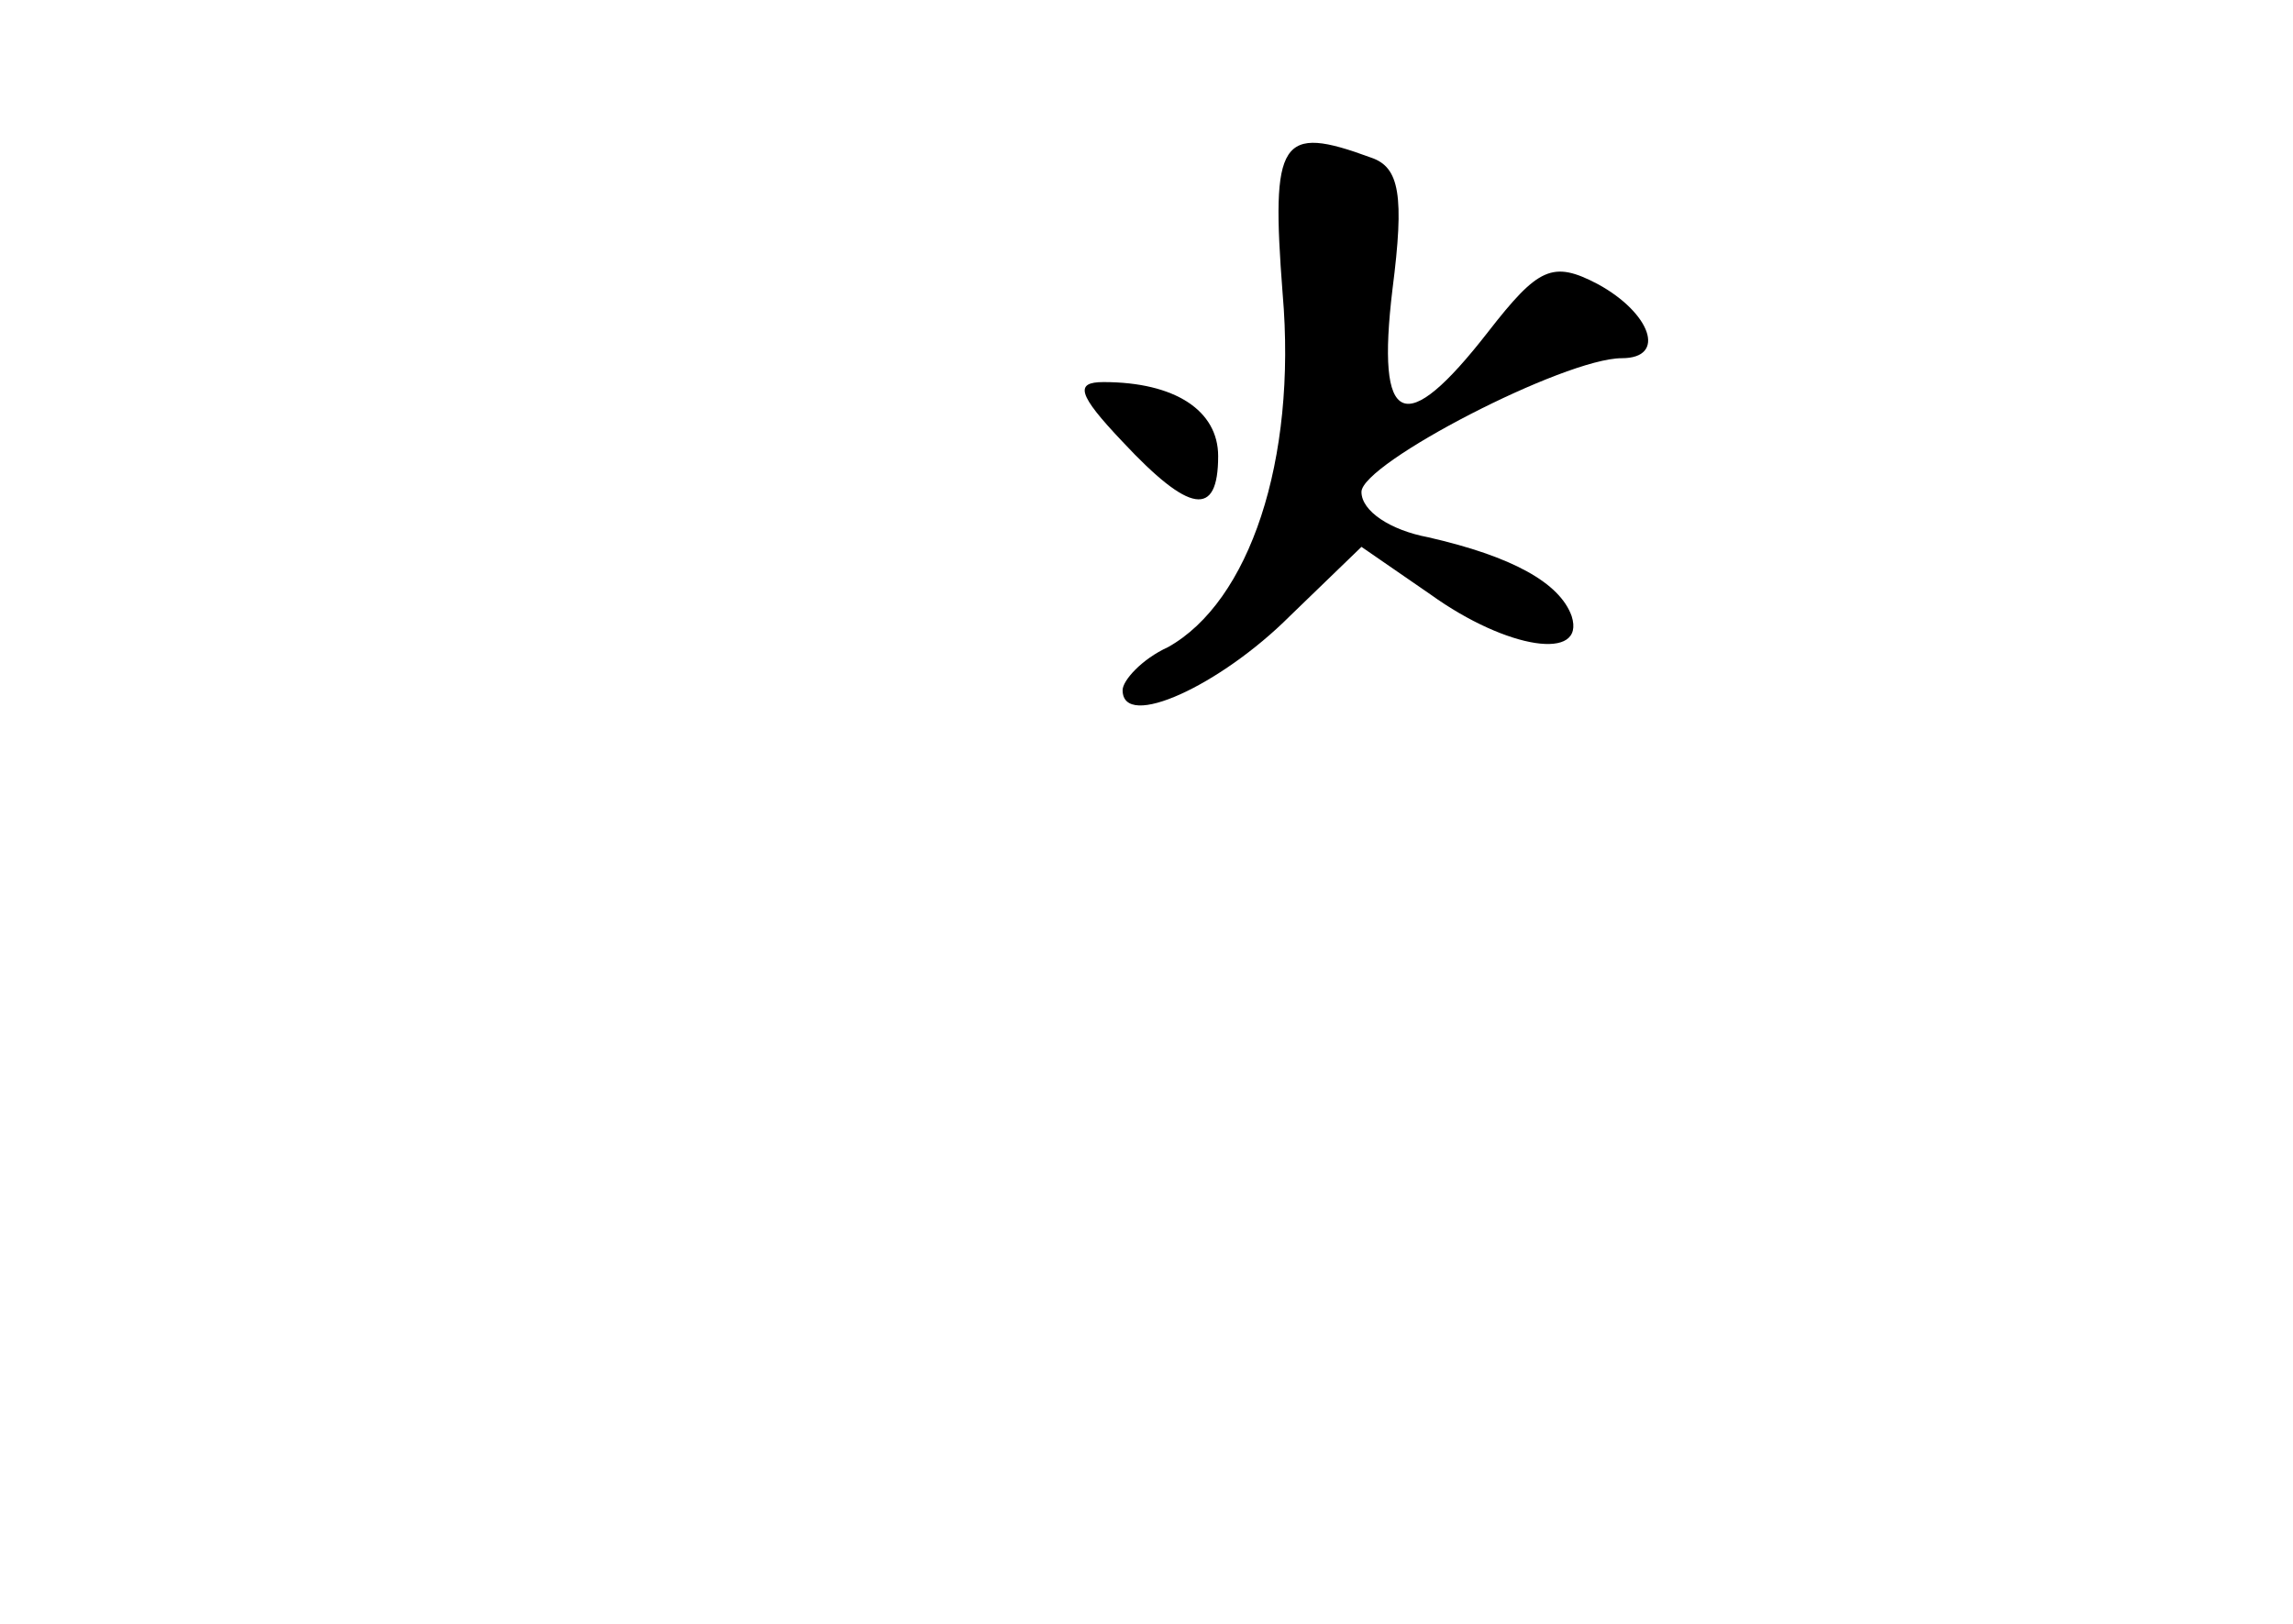 <?xml version="1.0" standalone="no"?>
<!DOCTYPE svg PUBLIC "-//W3C//DTD SVG 20010904//EN"
 "http://www.w3.org/TR/2001/REC-SVG-20010904/DTD/svg10.dtd">
<svg version="1.0" xmlns="http://www.w3.org/2000/svg"
 width="96pt" height="68pt" viewBox="0 0 96 68"
 preserveAspectRatio="xMidYMid meet">
<g transform="translate(0,68) scale(0.1,-0.1)"
fill="#000000" stroke="none">
<path d="M537 557 c6 -70 -14 -129 -48 -148 -11 -5 -19 -14 -19 -18 0 -17 41
2 70 31 l30 29 29 -20 c32 -23 65 -28 59 -9 -5 14 -25 25 -60 33 -16 3 -28 11
-28 19 0 12 85 56 109 56 19 0 12 19 -10 31 -19 10 -25 7 -46 -20 -35 -45 -47
-40 -40 18 5 39 3 51 -9 55 -38 14 -42 8 -37 -57z"/>
<path d="M470 495 c28 -30 40 -32 40 -6 0 19 -18 31 -48 31 -12 0 -11 -5 8
-25z"/>
</g>
</svg>
